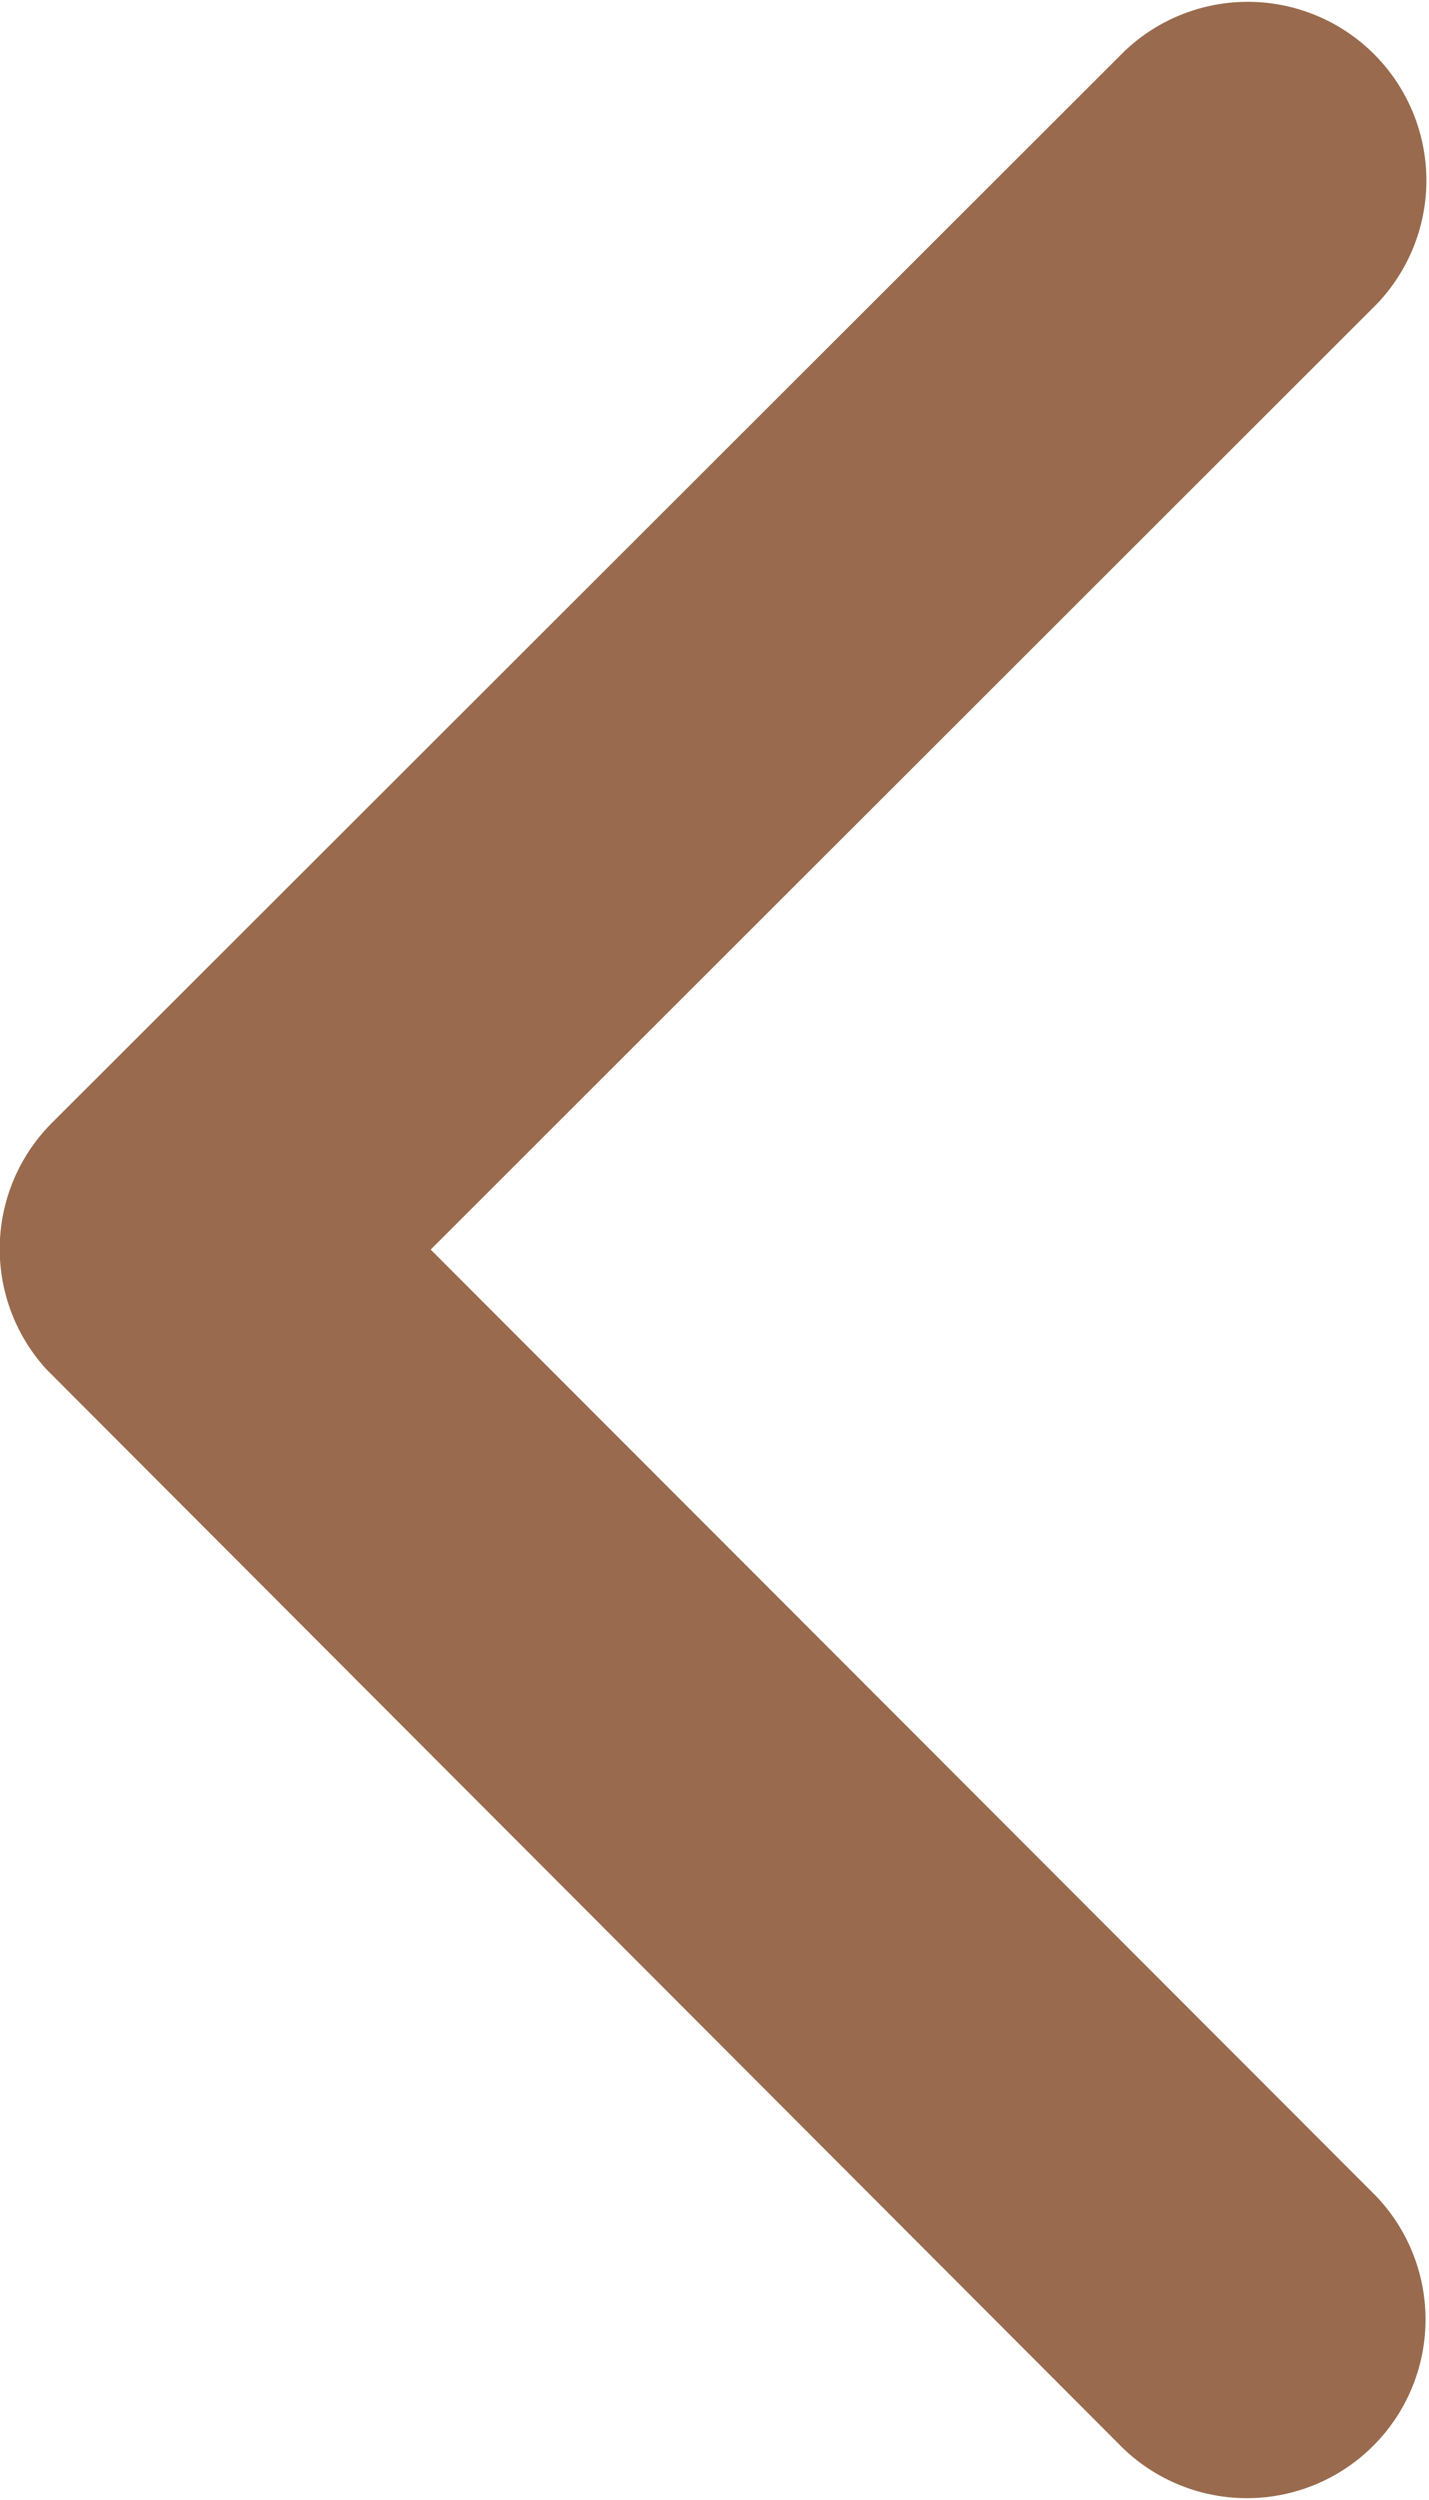 <svg xmlns="http://www.w3.org/2000/svg" width="10" height="17.492" viewBox="0 0 10 17.492">
  <path id="Icon_ionic-ios-arrow-back" data-name="Icon ionic-ios-arrow-back" d="M14.265,14.937l6.618-6.613a1.25,1.25,0,0,0-1.77-1.765l-7.5,7.493a1.248,1.248,0,0,0-.036,1.724l7.53,7.545a1.25,1.25,0,0,0,1.77-1.765Z" transform="translate(-11.251 -6.194)" fill="#996a4d"/>
</svg>
